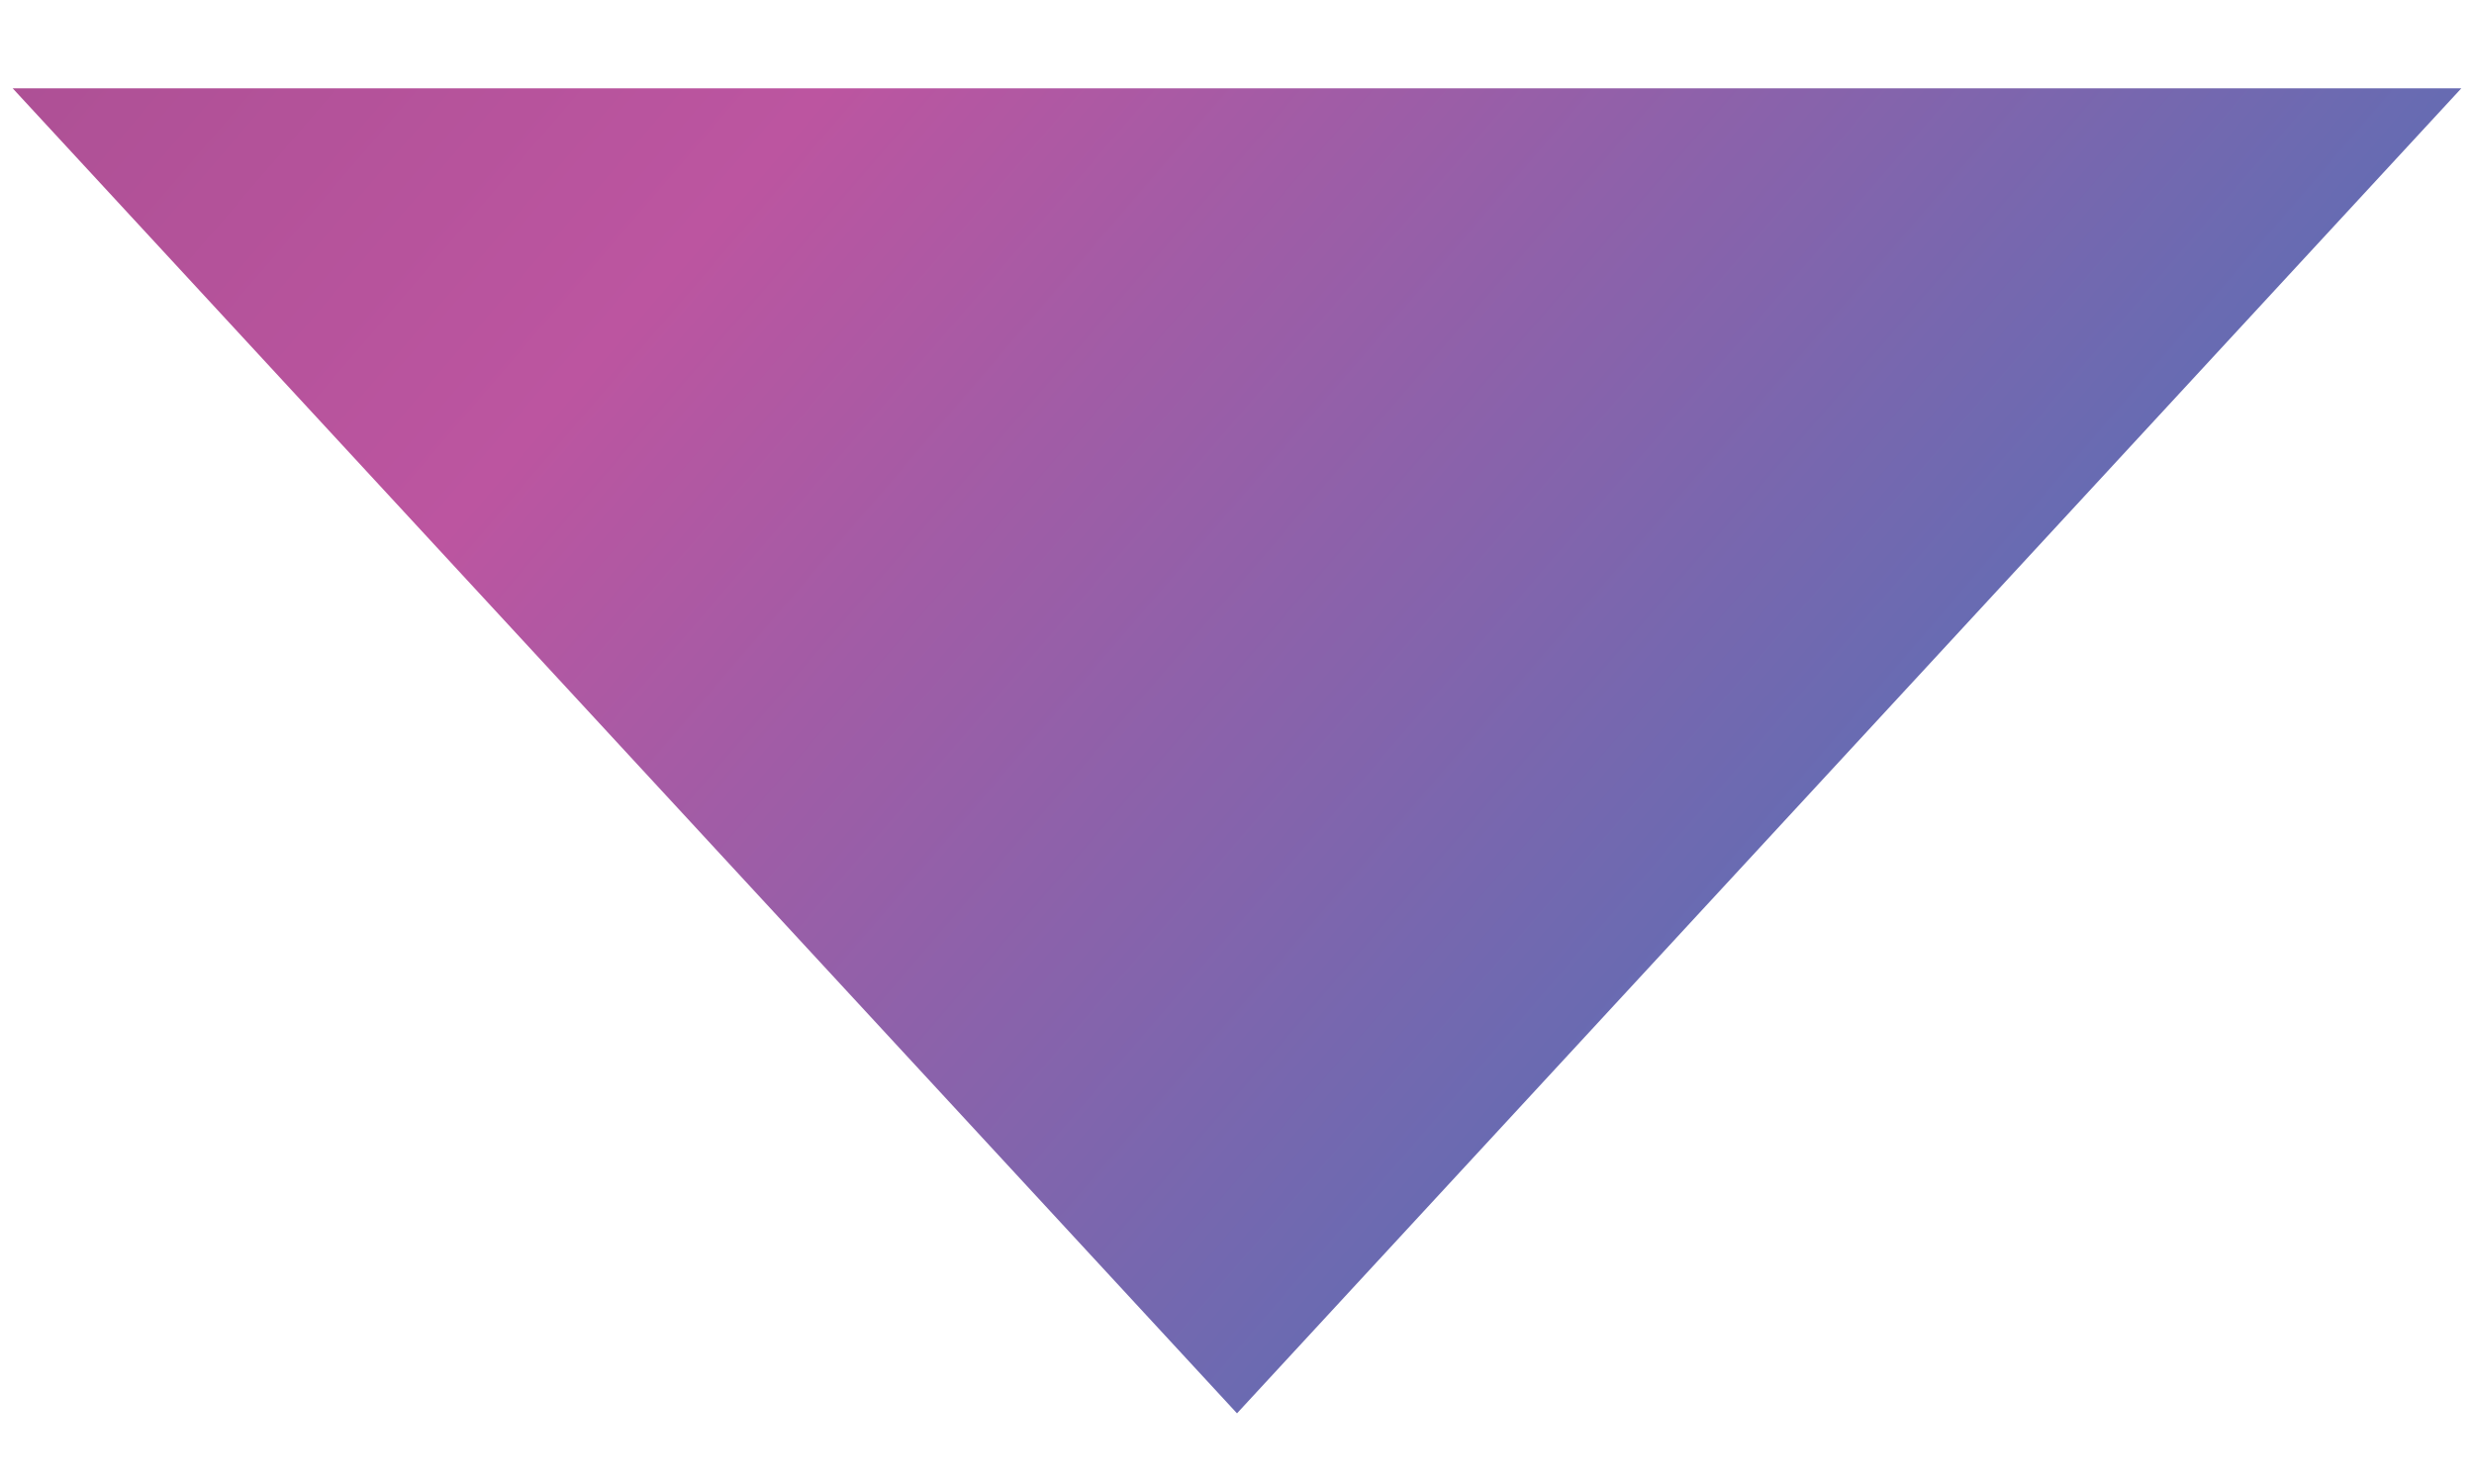 <svg width="100" height="60" viewBox="0 0 70 38" fill="none" xmlns="http://www.w3.org/2000/svg">
<path d="M35 38L0.359 0.5L69.641 0.5L35 38Z" fill="url(#paint0_linear_26_45)"/>
<defs>
<linearGradient id="paint0_linear_26_45" x1="52" y1="32" x2="-12" y2="-23" gradientUnits="userSpaceOnUse">
<stop stop-color="#5570B6"/>
<stop offset="0.5" stop-color="#BC55A0"/>
<stop offset="1" stop-color="#9A4986"/>
</linearGradient>
</defs>
</svg>
